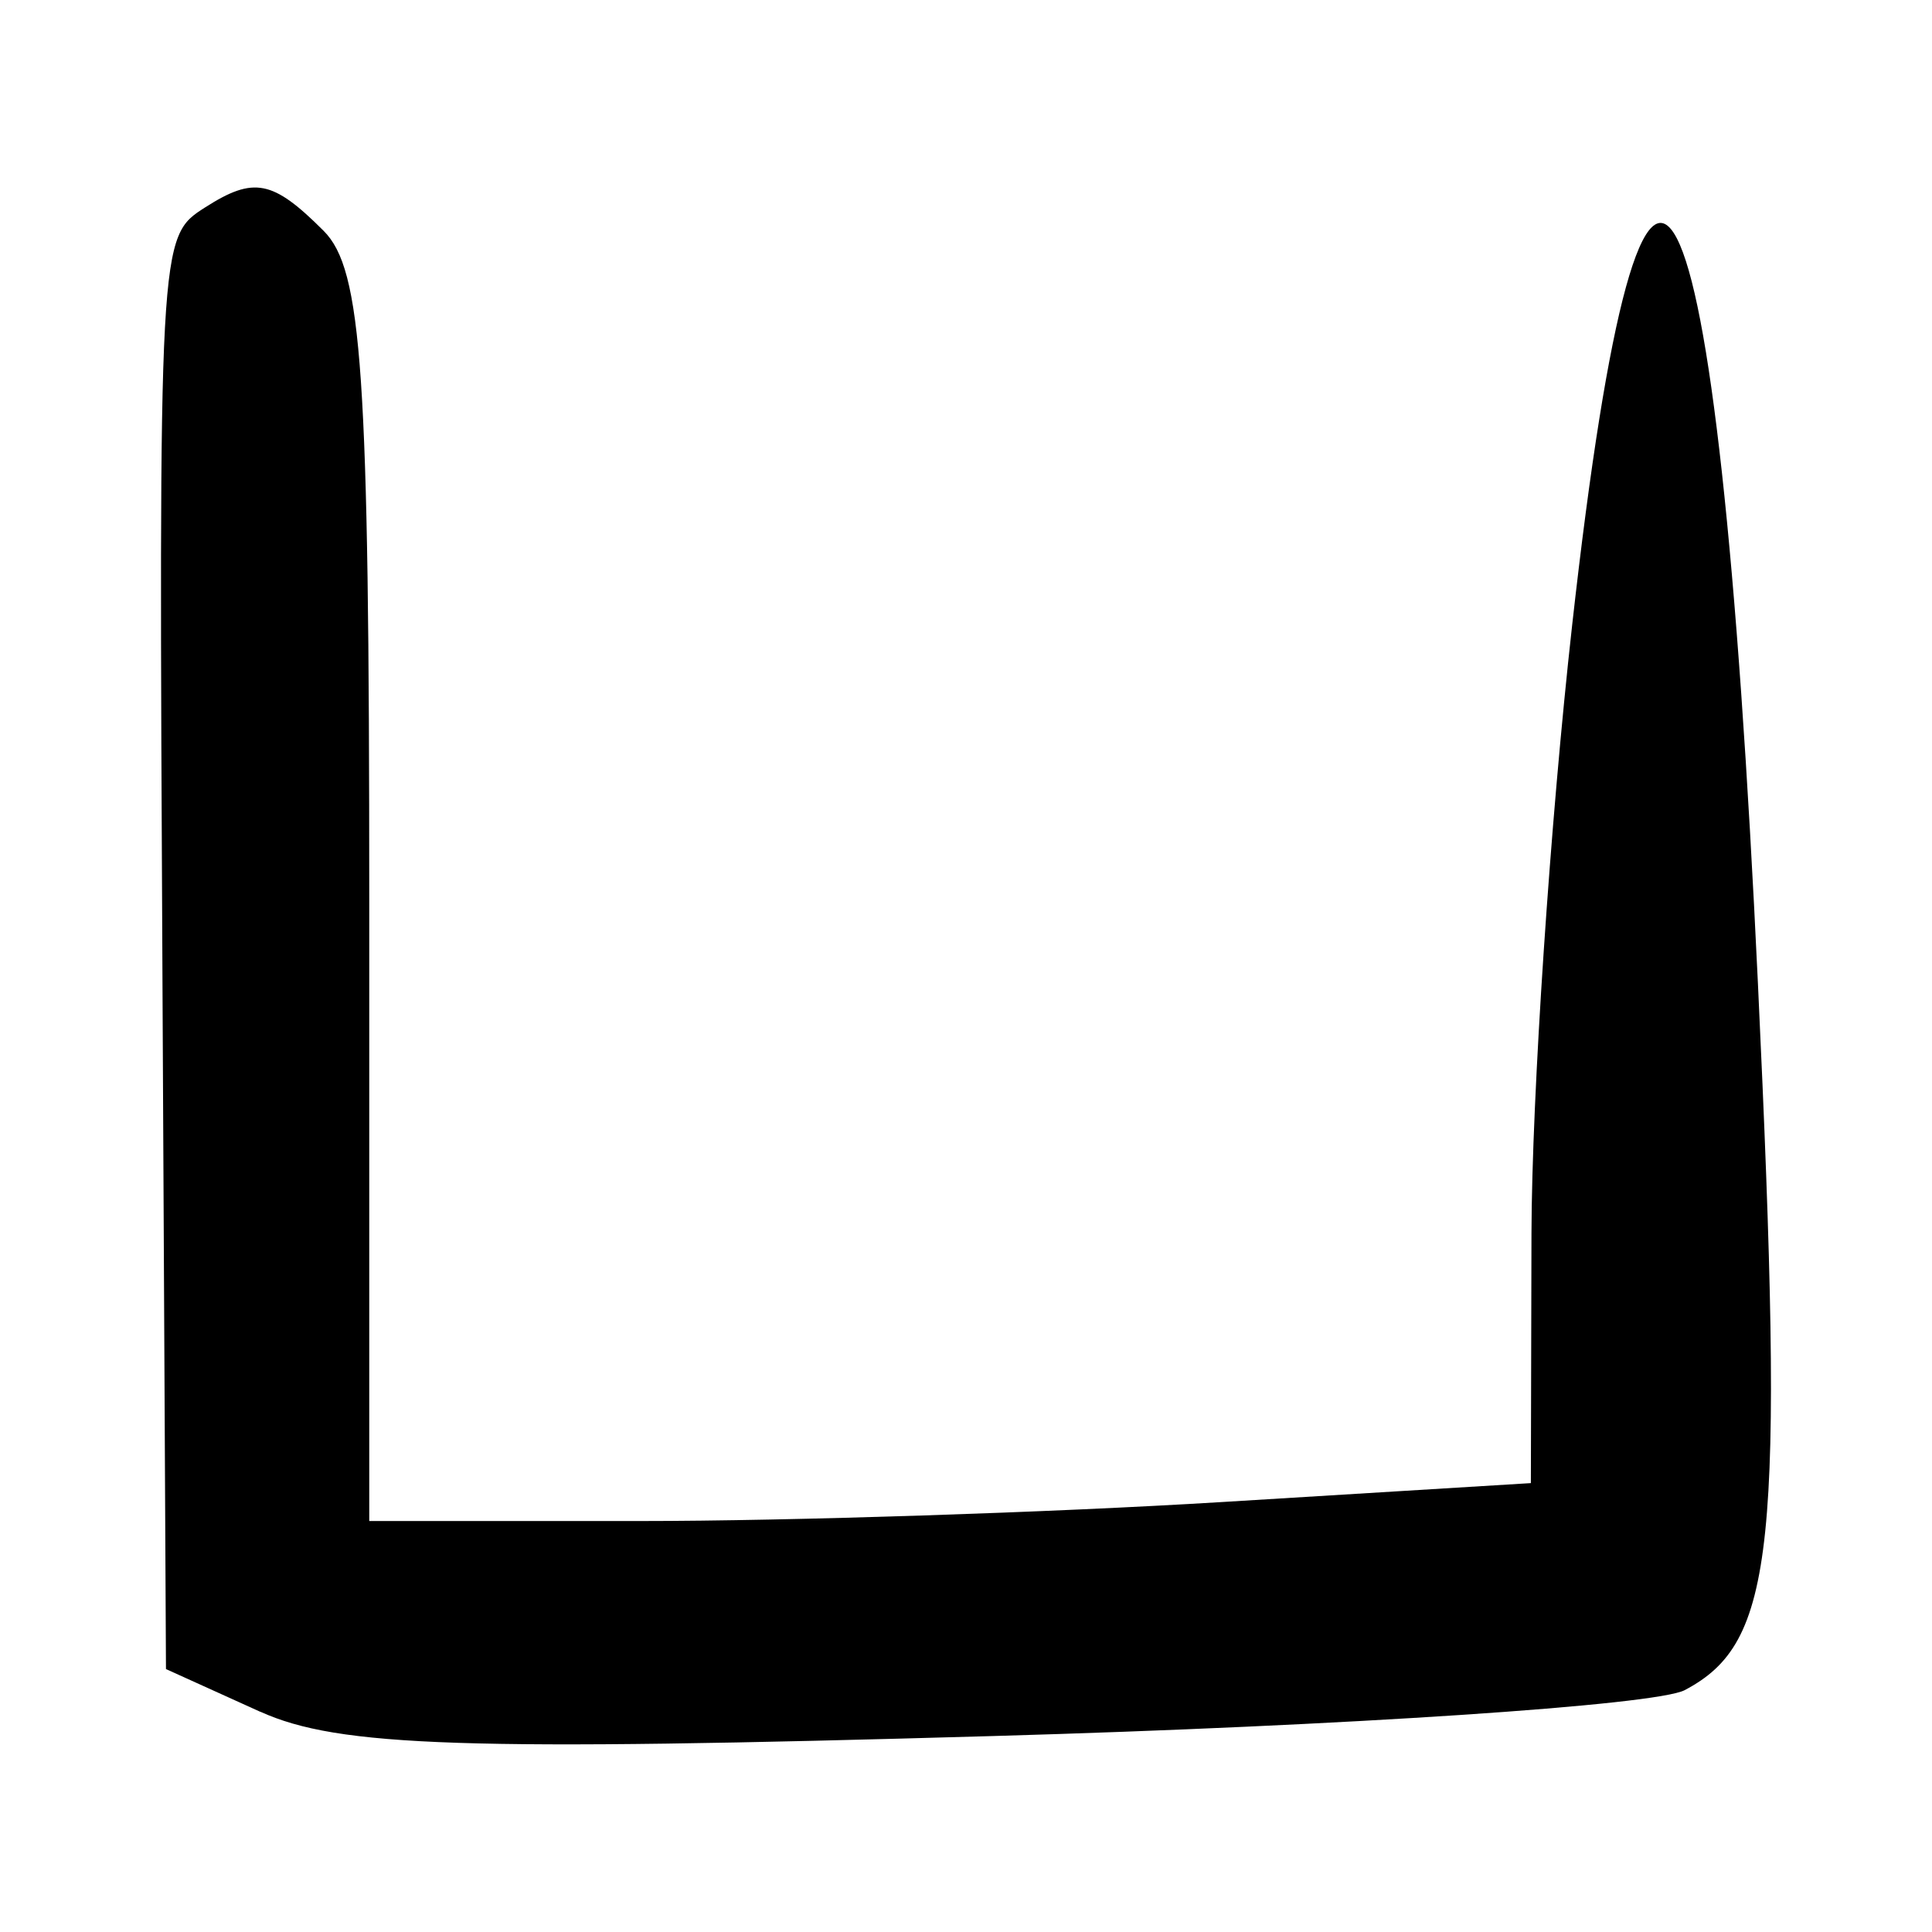 <?xml version="1.0" encoding="UTF-8" standalone="no"?>
<!-- Created with Inkscape (http://www.inkscape.org/) -->

<svg
   width="32mm"
   height="32mm"
   viewBox="0 0 32 32"
   version="1.1"
   id="svg7409"
   inkscape:version="1.2.2 (732a01da63, 2022-12-09)"
   sodipodi:docname="letterbad_15_bad_C.svg"
   xmlns:inkscape="http://www.inkscape.org/namespaces/inkscape"
   xmlns:sodipodi="http://sodipodi.sourceforge.net/DTD/sodipodi-0.dtd"
   xmlns="http://www.w3.org/2000/svg"
   xmlns:svg="http://www.w3.org/2000/svg">
  <sodipodi:namedview
     id="namedview7411"
     pagecolor="#ffffff"
     bordercolor="#666666"
     borderopacity="1.0"
     inkscape:showpageshadow="2"
     inkscape:pageopacity="0.0"
     inkscape:pagecheckerboard="0"
     inkscape:deskcolor="#d1d1d1"
     inkscape:document-units="mm"
     showgrid="false"
     inkscape:zoom="0.84541947"
     inkscape:cx="-393.29589"
     inkscape:cy="253.12878"
     inkscape:window-width="1920"
     inkscape:window-height="1129"
     inkscape:window-x="1912"
     inkscape:window-y="-8"
     inkscape:window-maximized="1"
     inkscape:current-layer="layer1" />
  <defs
     id="defs7406" />
  <g
     inkscape:label="Layer 1"
     inkscape:groupmode="layer"
     id="layer1"
     transform="translate(-64.334,-82.101)">
    <path
       style="fill:#000000;stroke-width:0.481"
       d="m 68.646,110.454 -1.563,-0.708 -0.057,-11.207 c -0.064,-12.515 -0.064,-12.511 0.706,-13.003 0.807,-0.516 1.12,-0.454 1.962,0.388 0.64,0.64 0.756,2.334 0.756,11.063 v 10.307 h 4.495 c 2.472,0 6.801,-0.141 9.62,-0.314 l 5.125,-0.314 0.01,-4.136 c 0.006,-2.275 0.309,-6.809 0.674,-10.077 1.195,-10.695 2.404,-8.361 3.077,5.941 0.442,9.383 0.283,10.913 -1.213,11.701 -0.476,0.251 -5.627,0.593 -11.447,0.76 -8.763,0.252 -10.851,0.183 -12.146,-0.403 z"
       id="path4954" />
  </g>
</svg>

